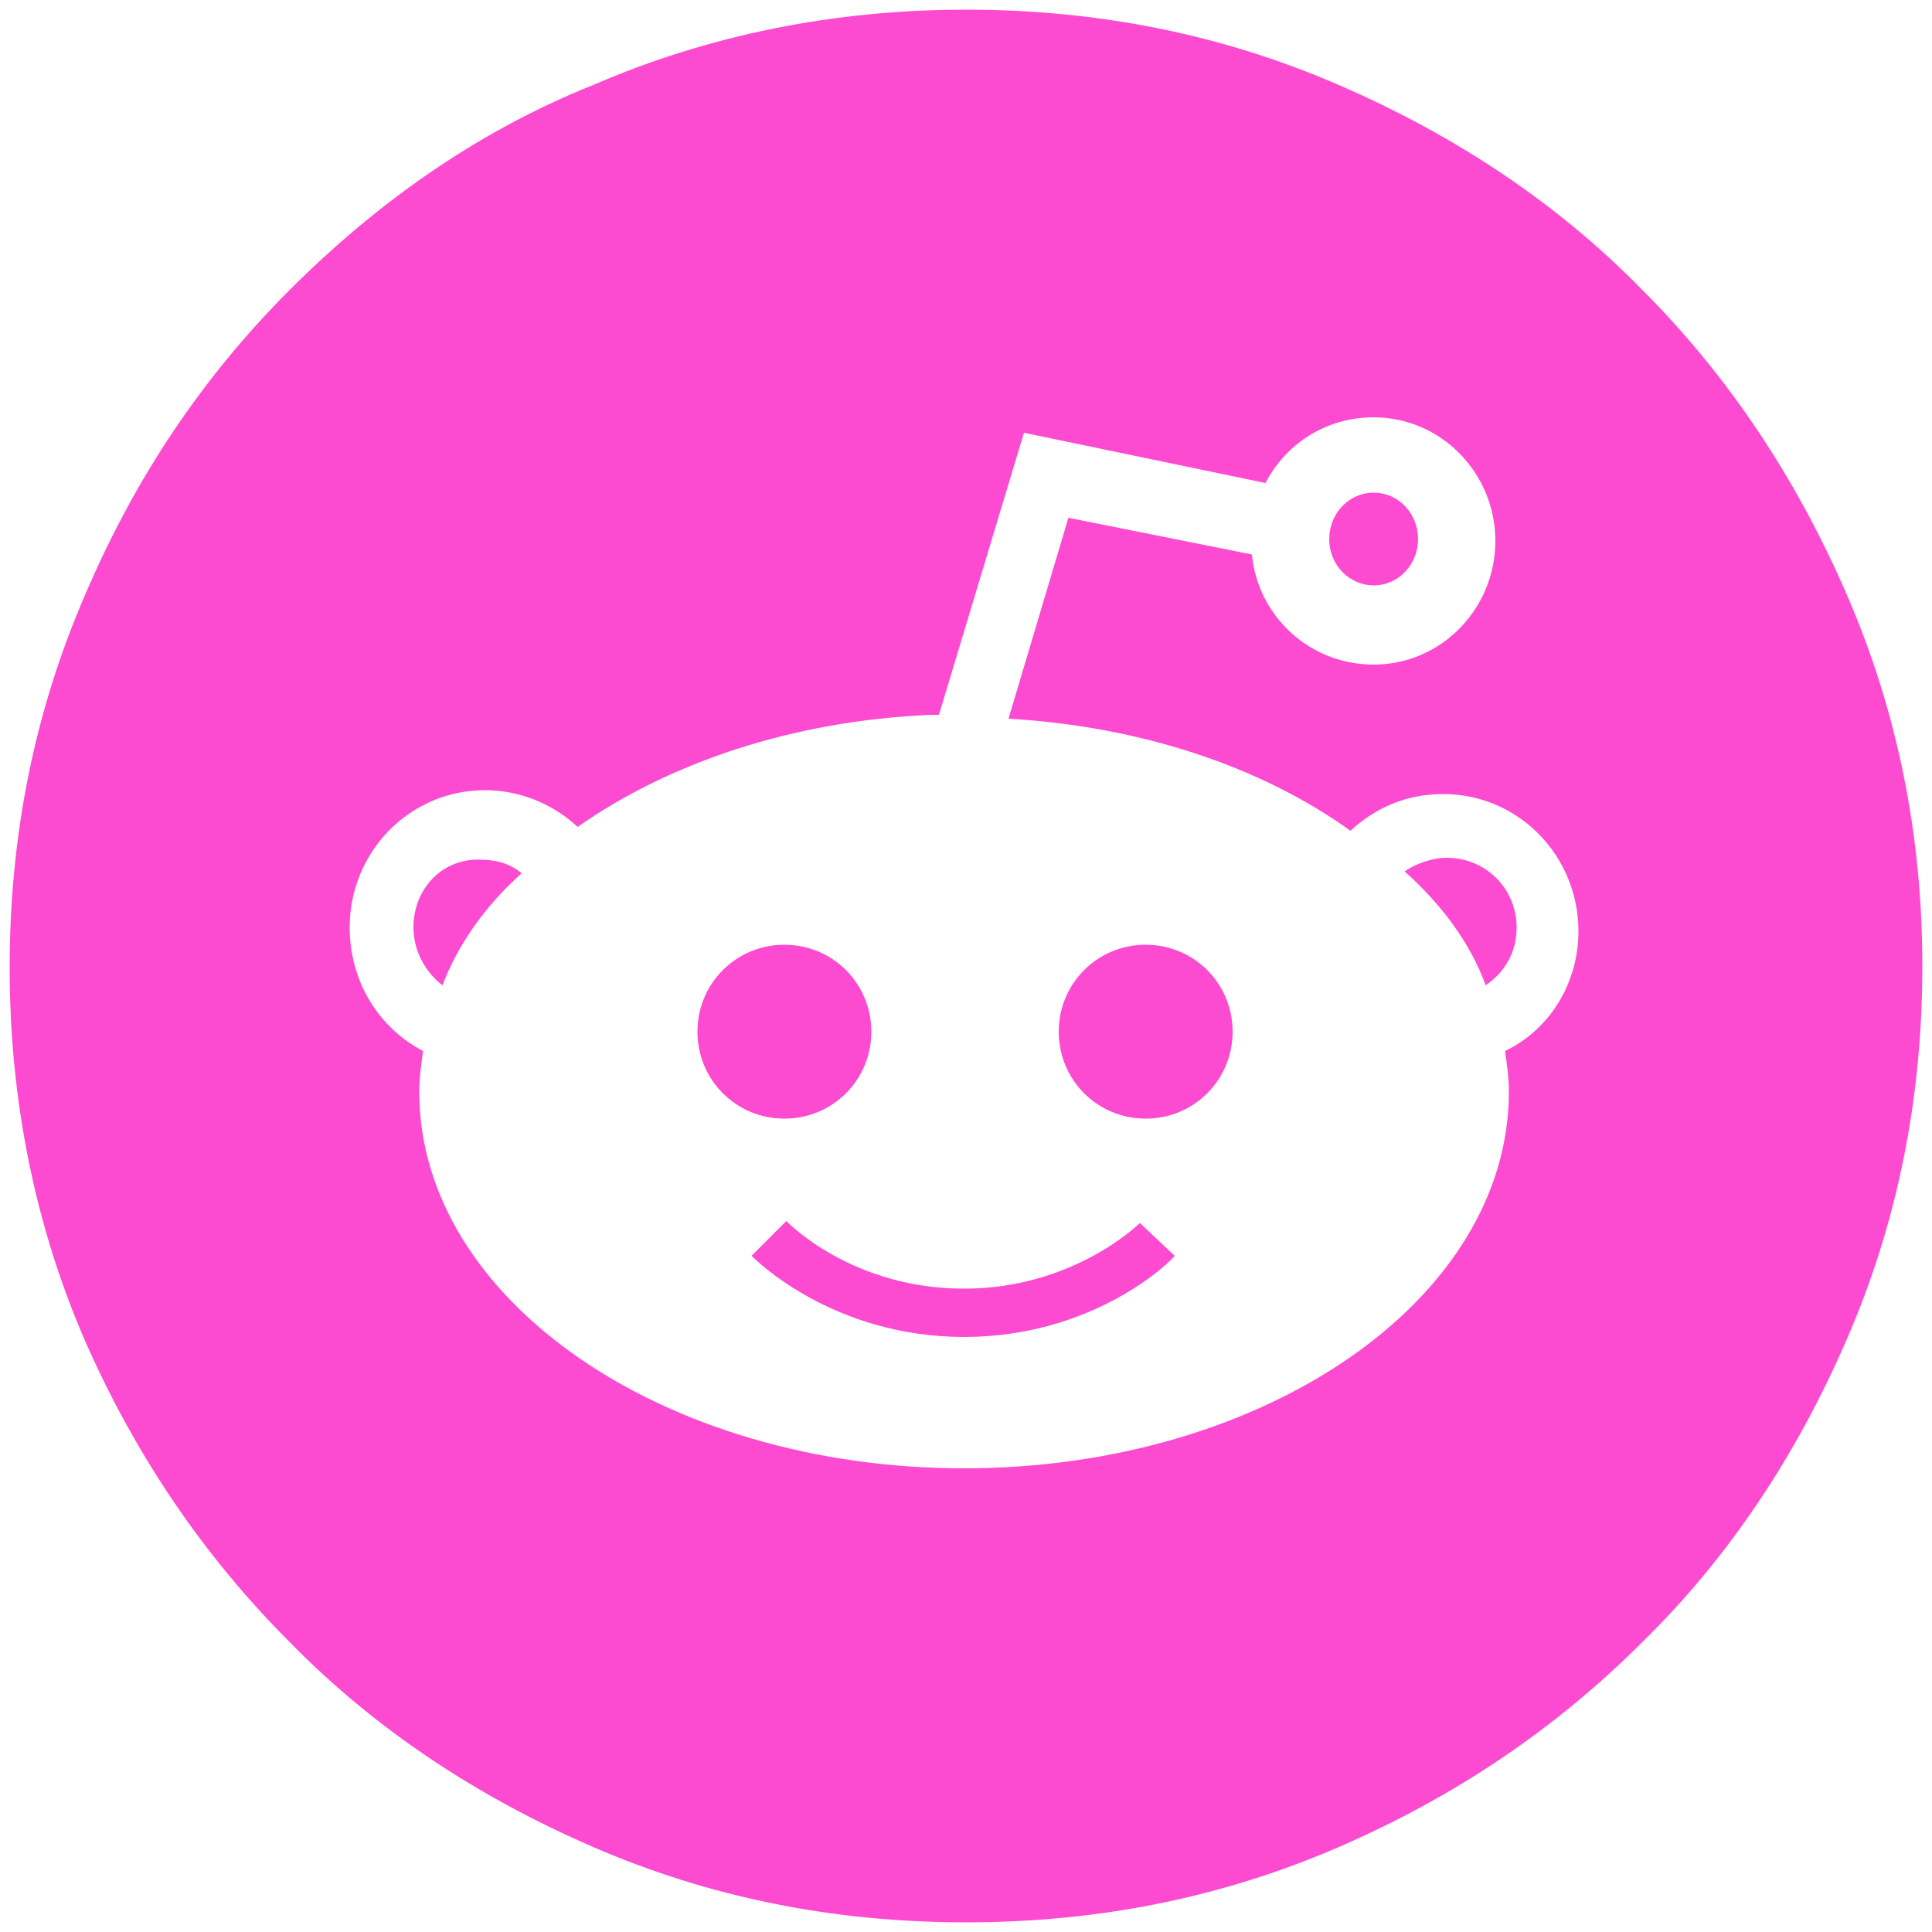<?xml version="1.0" encoding="utf-8"?>
<!-- Generator: Adobe Illustrator 18.1.1, SVG Export Plug-In . SVG Version: 6.00 Build 0)  -->
<svg version="1.1" id="Layer_1" xmlns="http://www.w3.org/2000/svg" xmlns:xlink="http://www.w3.org/1999/xlink" x="0px" y="0px"
	 viewBox="0 0 100 100" enable-background="new 0 0 100 100" xml:space="preserve">
<g>
	<path style="fill:#fc4bd1;" d="M45.1,53.4c0-2.5-2-4.5-4.5-4.5c-2.5,0-4.5,2-4.5,4.5c0,2.5,2,4.5,4.5,4.5C43.1,57.9,45.1,55.9,45.1,53.4z"/>
	<path style="fill:#fc4bd1;" d="M21.4,48c0,1.2,0.6,2.3,1.5,3c0.8-2.1,2.2-4.1,4.1-5.8c-0.6-0.5-1.3-0.7-2.1-0.7C22.9,44.4,21.4,46,21.4,48z"/>
	<path style="fill:#fc4bd1;" d="M49.9,66.7c-5.8,0-9.1-3.4-9.2-3.5L38.9,65c0.2,0.2,4.2,4.2,11,4.2c6.8,0,10.8-4,10.9-4.2L59,63.3
		C59,63.3,55.6,66.7,49.9,66.7z"/>
	<path style="fill:#fc4bd1;" d="M71.1,30.3c1.3,0,2.3-1.1,2.3-2.4c0-1.3-1-2.4-2.3-2.4c-1.3,0-2.3,1.1-2.3,2.4C68.8,29.3,69.9,30.3,71.1,30.3z"/>
	<path style="fill:#fc4bd1;" d="M95.6,30.8C93,24.8,89.5,19.5,85,15c-4.4-4.5-9.7-8-15.7-10.6c-6-2.6-12.4-3.9-19.3-3.9c-6.8,0-13.3,1.3-19.3,3.9
		C24.7,6.8,19.5,10.5,15,15S7,24.7,4.4,30.8c-2.6,6-3.9,12.4-3.9,19.3c0,6.8,1.3,13.3,3.9,19.3C7,75.3,10.5,80.5,15,85
		c4.4,4.5,9.7,8,15.7,10.6c6,2.6,12.4,3.9,19.3,3.9s13.3-1.3,19.3-3.9C75.3,93,80.5,89.5,85,85c4.5-4.4,8-9.7,10.6-15.7
		c2.6-6,3.9-12.4,3.9-19.3C99.5,43.2,98.2,36.8,95.6,30.8z M77.9,54.4c0.1,0.7,0.2,1.4,0.2,2.1C78.1,67.3,65.4,76,49.9,76
		c-15.5,0-28.2-8.7-28.2-19.5c0-0.7,0.1-1.4,0.2-2.1c-2.3-1.2-3.8-3.6-3.8-6.4c0-3.9,3.1-7.1,7-7.1c1.8,0,3.5,0.7,4.8,1.9
		c4.7-3.3,11.1-5.5,18.3-5.8l0.4,0l4.4-14.6L65.5,25c1.1-2.1,3.2-3.4,5.6-3.4h0c0,0,0,0,0,0c3.5,0,6.3,2.9,6.3,6.4s-2.8,6.4-6.3,6.4
		c0,0,0,0,0,0c0,0,0,0,0,0c-3.3,0-6-2.5-6.3-5.7l-9.5-1.9l-3.1,10.4c6.9,0.4,13.1,2.5,17.7,5.8c1.3-1.2,2.9-1.9,4.8-1.9
		c3.9,0,7,3.2,7,7.1C81.7,50.9,80.2,53.3,77.9,54.4z"/>
	<path style="fill:#fc4bd1;" d="M74.9,44.4c-0.8,0-1.6,0.3-2.2,0.7c1.9,1.7,3.4,3.7,4.2,5.9c1-0.7,1.6-1.7,1.6-3C78.5,46,76.9,44.4,74.9,44.4z"/>
	<path style="fill:#fc4bd1;" d="M59.3,48.9c-2.5,0-4.5,2-4.5,4.5c0,2.5,2,4.5,4.5,4.5c2.5,0,4.5-2,4.5-4.5C63.8,50.9,61.8,48.9,59.3,48.9z"/>
</g>
</svg>
